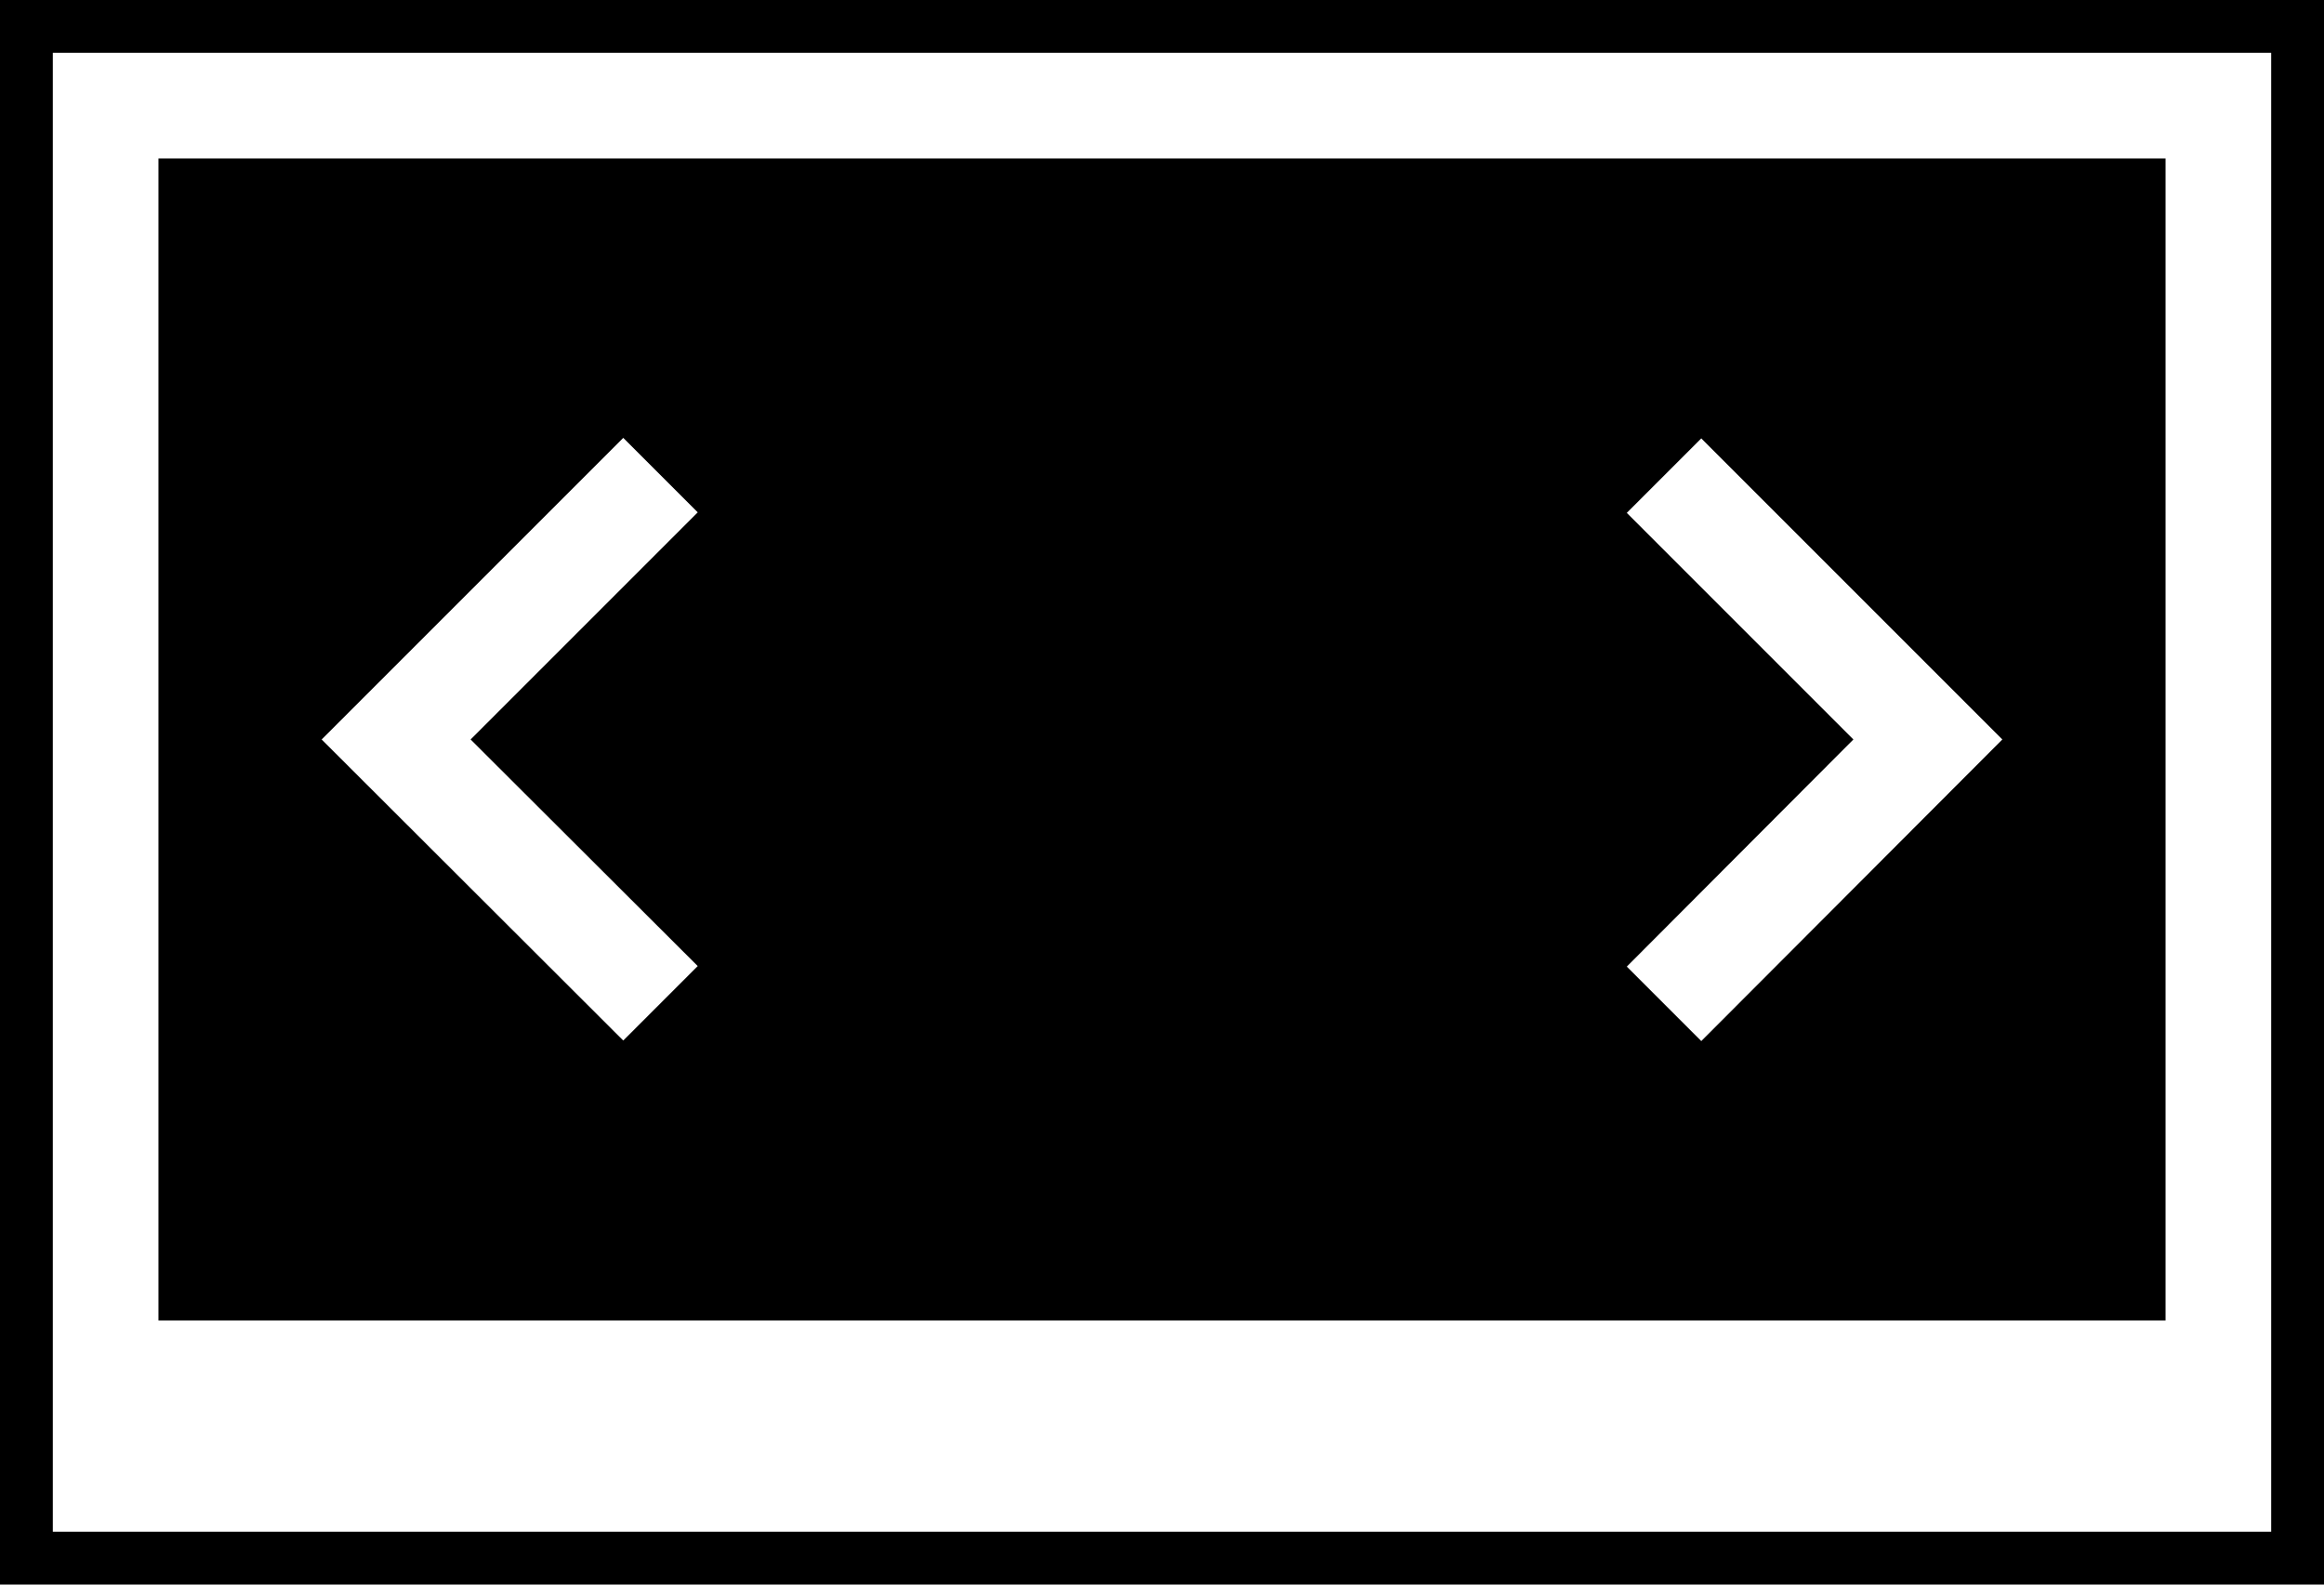 <svg xmlns="http://www.w3.org/2000/svg" viewBox="2 9 44 30"><g id="screen_theatre-filled"><path d="M45,10v28H3V10H45 M46,9H2v30h44V9L46,9z M5,12v22h38V12H5z M15.21,27.29l-1.41,1.41L8.09,23l5.71-5.71l1.41,1.41L10.91,23 L15.21,27.29z M34.21,28.71l-1.41-1.41L37.09,23l-4.29-4.29l1.41-1.41L39.91,23L34.21,28.71z"/></g></svg>